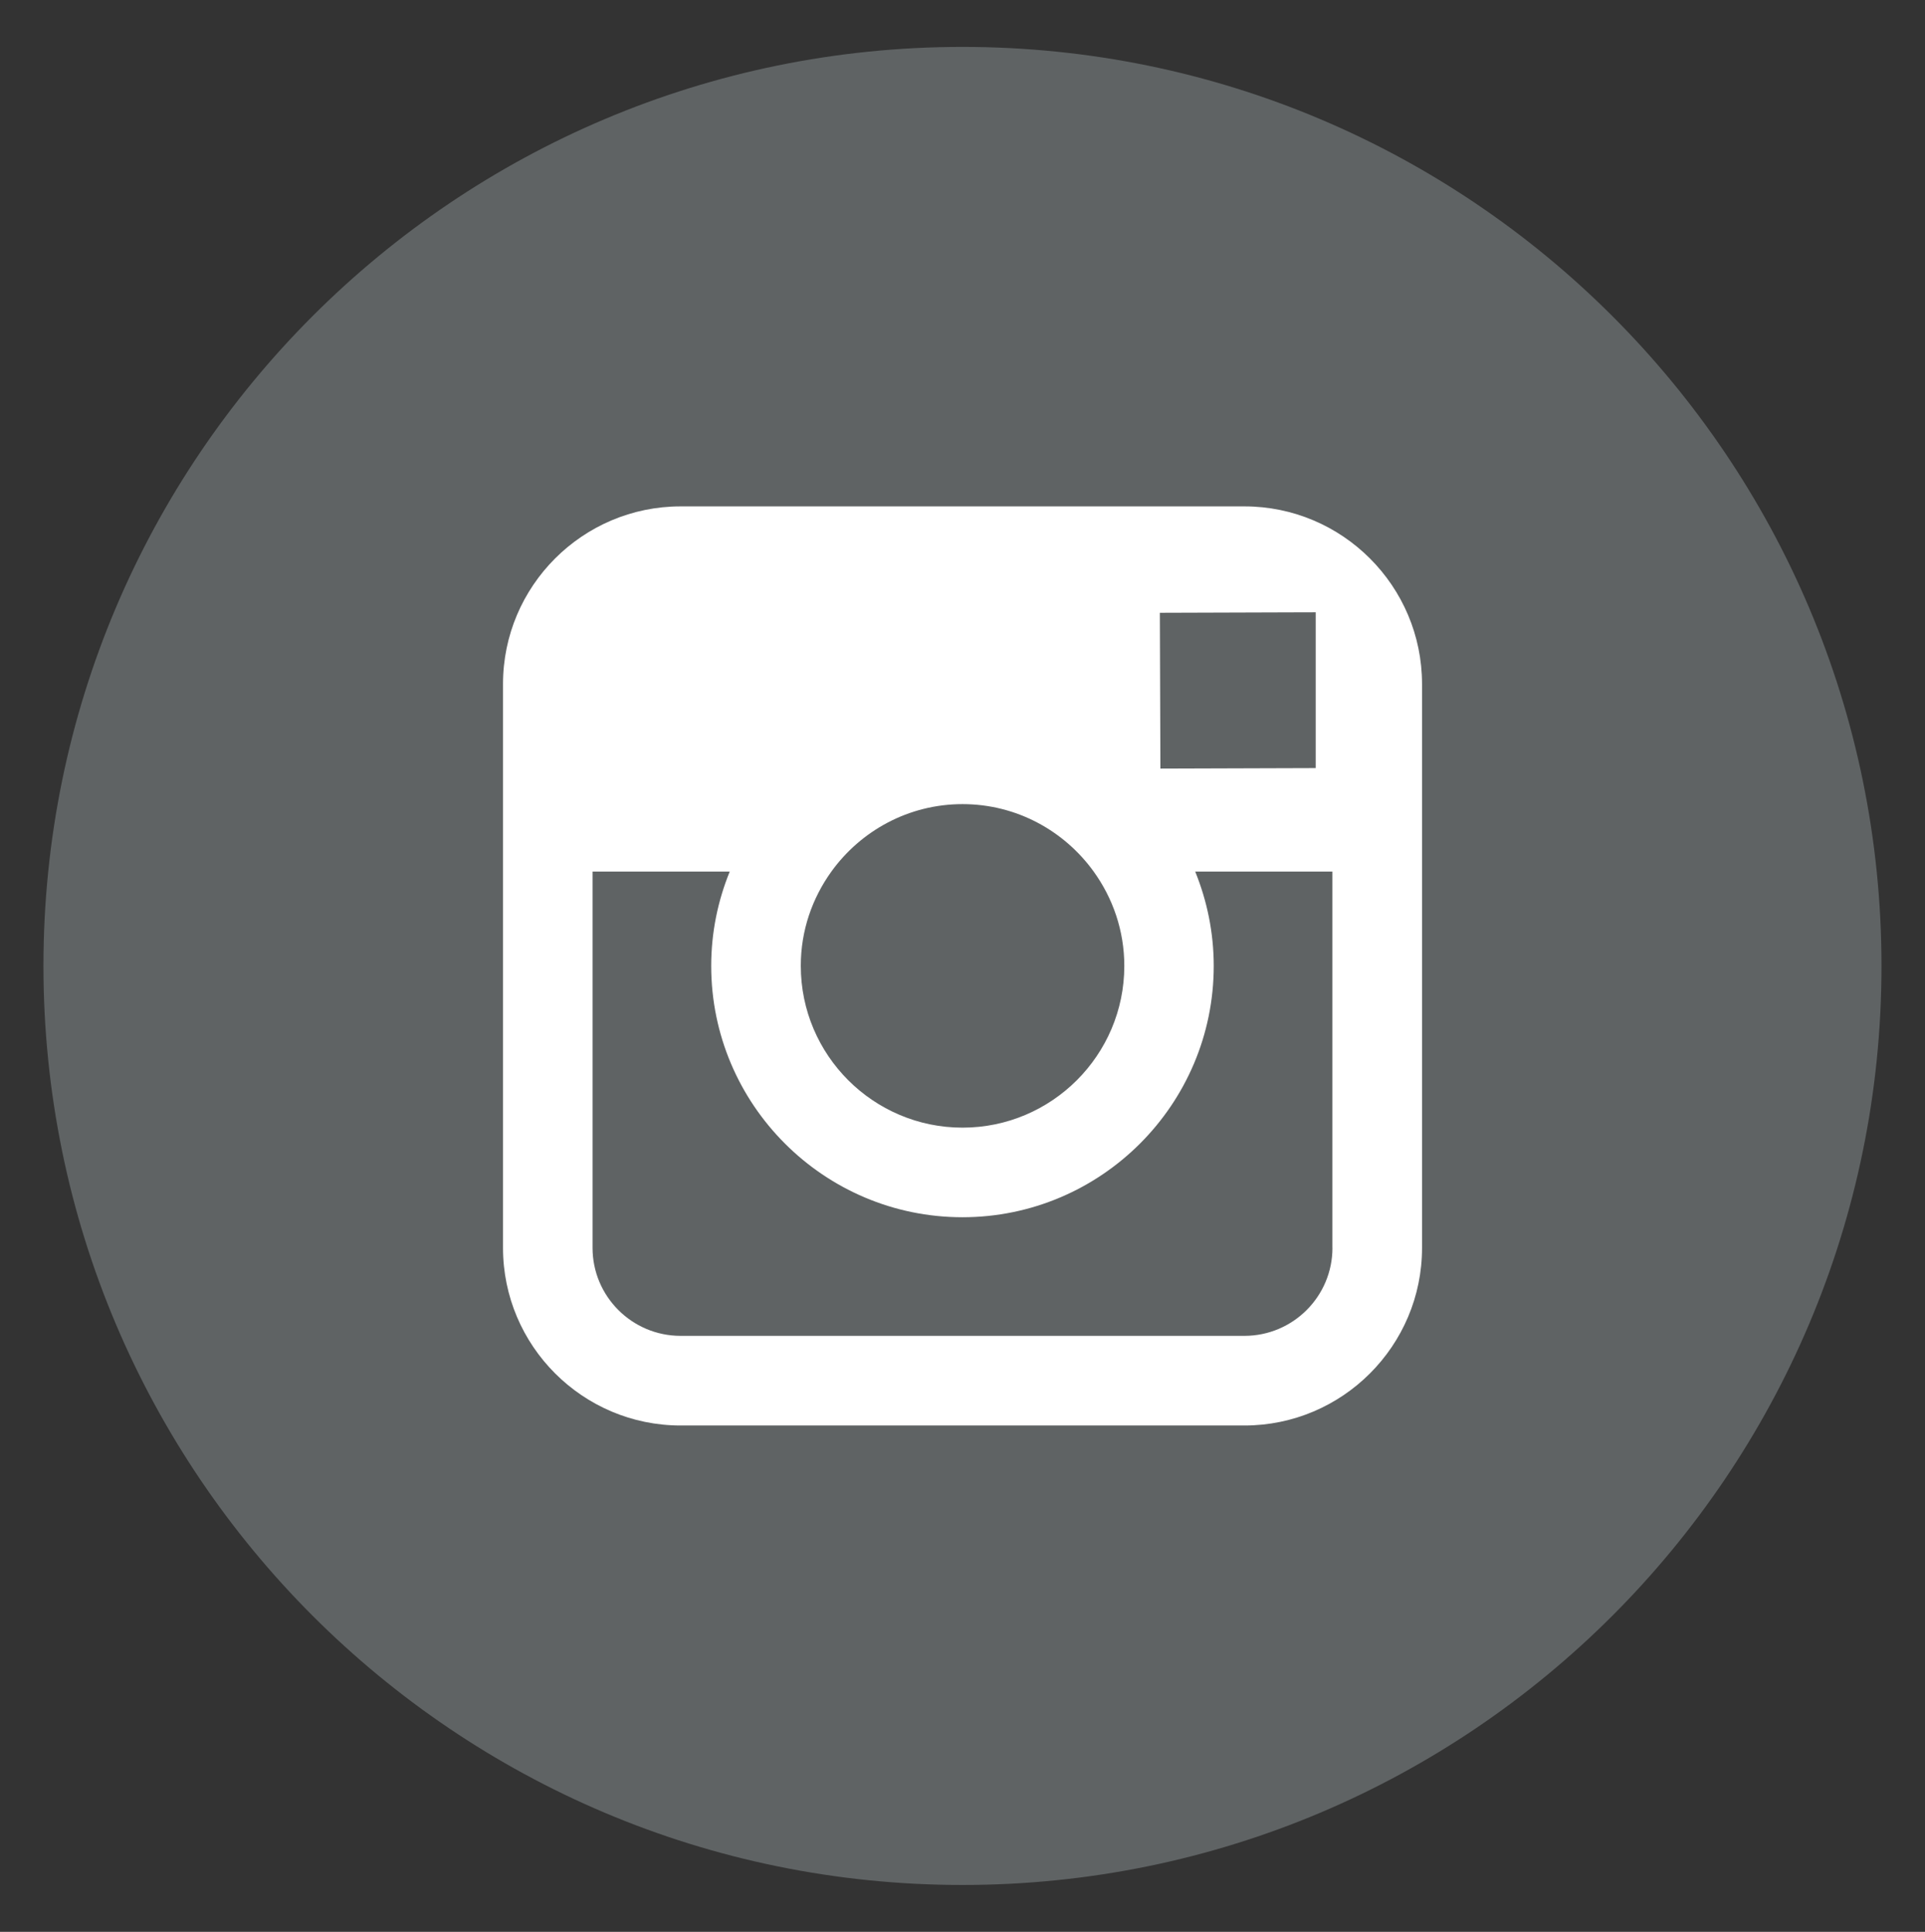 <?xml version="1.0" encoding="utf-8"?>
<!-- Generator: Adobe Illustrator 16.0.0, SVG Export Plug-In . SVG Version: 6.00 Build 0)  -->
<!DOCTYPE svg PUBLIC "-//W3C//DTD SVG 1.1//EN" "http://www.w3.org/Graphics/SVG/1.1/DTD/svg11.dtd">
<svg version="1.1" id="Layer_1" xmlns="http://www.w3.org/2000/svg" xmlns:xlink="http://www.w3.org/1999/xlink" x="0px" y="0px"
	 width="35.625px" height="35.75px" viewBox="0 0 35.625 35.75" enable-background="new 0 0 35.625 35.75" xml:space="preserve">
<rect x="0" y="0" width="35.625" height="35.75" fill="#333333" stroke="none"/>
<path fill="#5F6364" d="M17.812,34.883c9.394,0,17.008-7.615,17.008-17.008c0-9.393-7.614-17.007-17.008-17.007
	c-9.395,0-17.008,7.615-17.008,17.007C0.805,27.268,8.418,34.883,17.812,34.883"/>
<path fill="#FFFFFF" d="M23.029,9.371H12.596c-1.812,0-3.287,1.474-3.287,3.287v3.472v6.963c0,1.812,1.475,3.287,3.287,3.287h10.434
	c1.812,0,3.287-1.474,3.287-3.287v-6.963v-3.472C26.316,10.845,24.842,9.371,23.029,9.371z M23.973,11.332l0.376-0.001v0.375v2.508
	l-2.874,0.009l-0.01-2.883L23.973,11.332z M15.386,16.129c0.544-0.754,1.428-1.248,2.427-1.248s1.883,0.494,2.427,1.248
	c0.355,0.492,0.567,1.094,0.567,1.746c0,1.65-1.344,2.993-2.994,2.993s-2.993-1.343-2.993-2.993
	C14.819,17.223,15.031,16.622,15.386,16.129z M24.659,23.092c0,0.899-0.73,1.629-1.63,1.629H12.596c-0.899,0-1.63-0.73-1.63-1.629
	v-6.963h2.539c-0.22,0.54-0.343,1.128-0.343,1.746c0,2.564,2.086,4.651,4.65,4.651s4.65-2.087,4.65-4.651
	c0-0.617-0.124-1.206-0.343-1.746h2.539V23.092z"/>
</svg>
